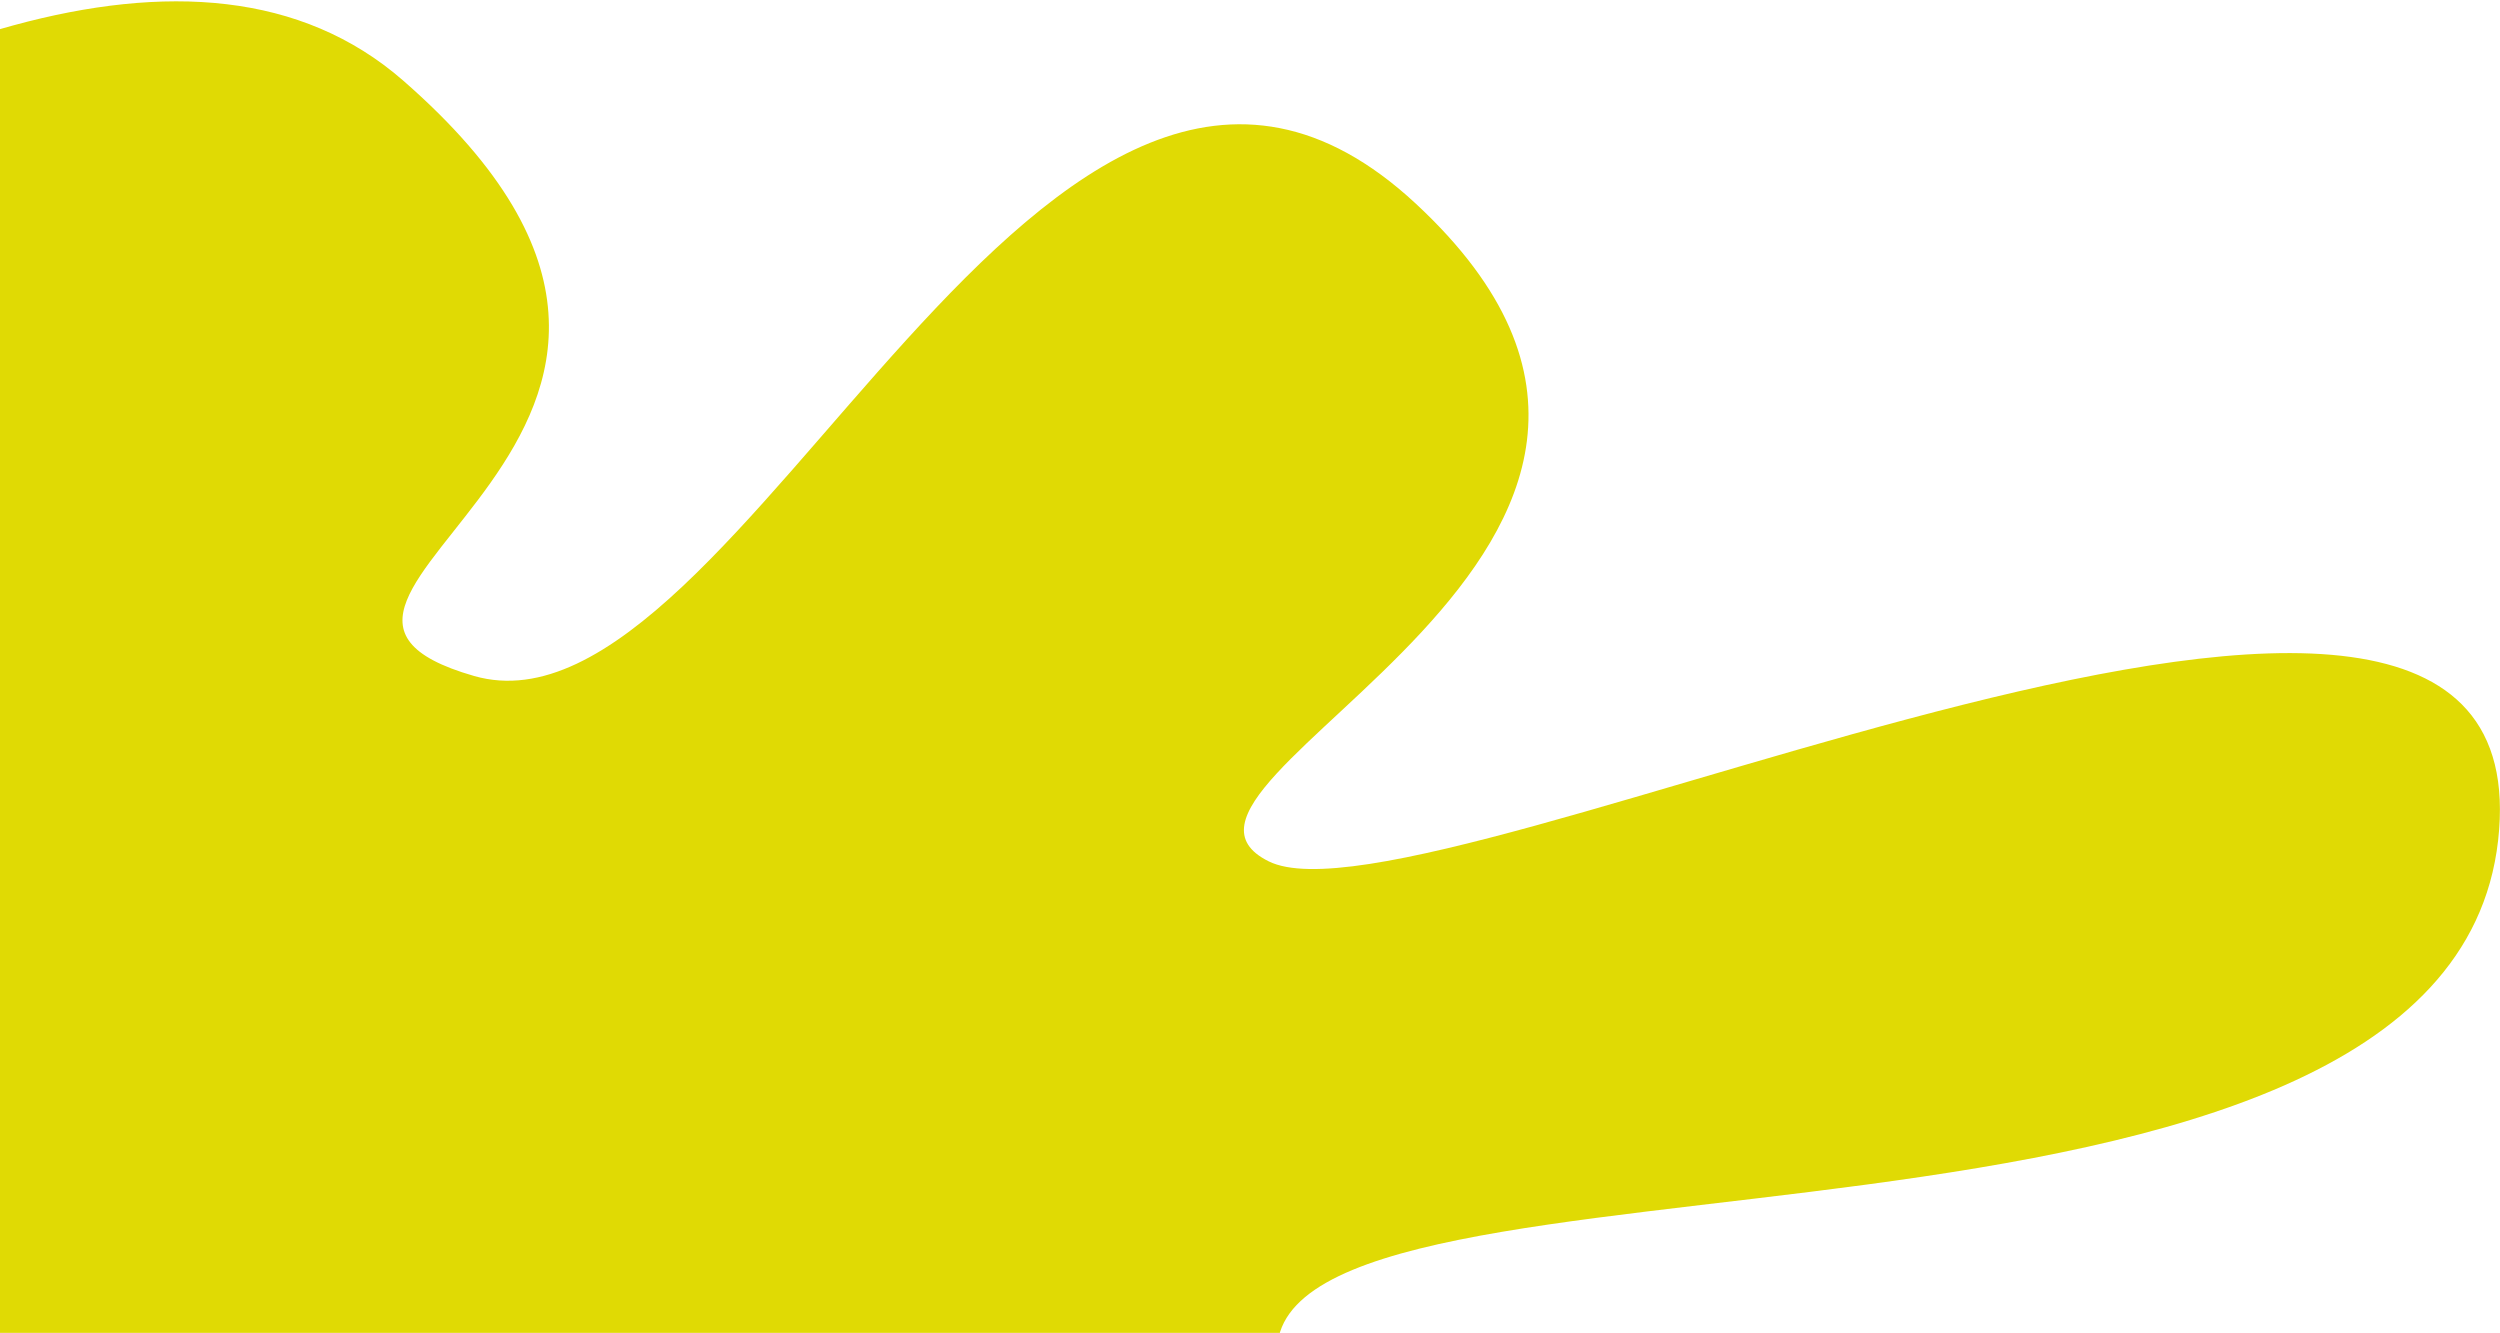 <svg width="1116" height="595" viewBox="0 0 1116 595" fill="none" xmlns="http://www.w3.org/2000/svg">
<path d="M179.936 35.933C-2.137 -122.875 -435.15 302.34 -499.554 350.444C-708.711 515.92 -367.097 468.314 -319.889 686.872C-272.681 905.43 -181.553 830.756 -160.441 793.835C-139.329 756.915 -197.316 543.764 -97.817 641.303C152.397 971.305 255.549 964.324 314.342 905.87C373.134 847.416 217.607 651.595 309.713 634.357C401.82 617.118 427.916 872.596 574.449 859.653C720.981 846.709 571.868 708.232 570.088 603.804C568.308 499.376 1091.55 584.469 1115.16 375.15C1138.77 165.831 637.611 419.851 566.35 384.505C495.088 349.159 797.687 244.765 632.004 90.902C466.322 -62.962 331.809 336.273 211.644 301.761C91.478 267.249 362.009 194.74 179.936 35.933Z" fill="#E0DA04"/>
</svg>
